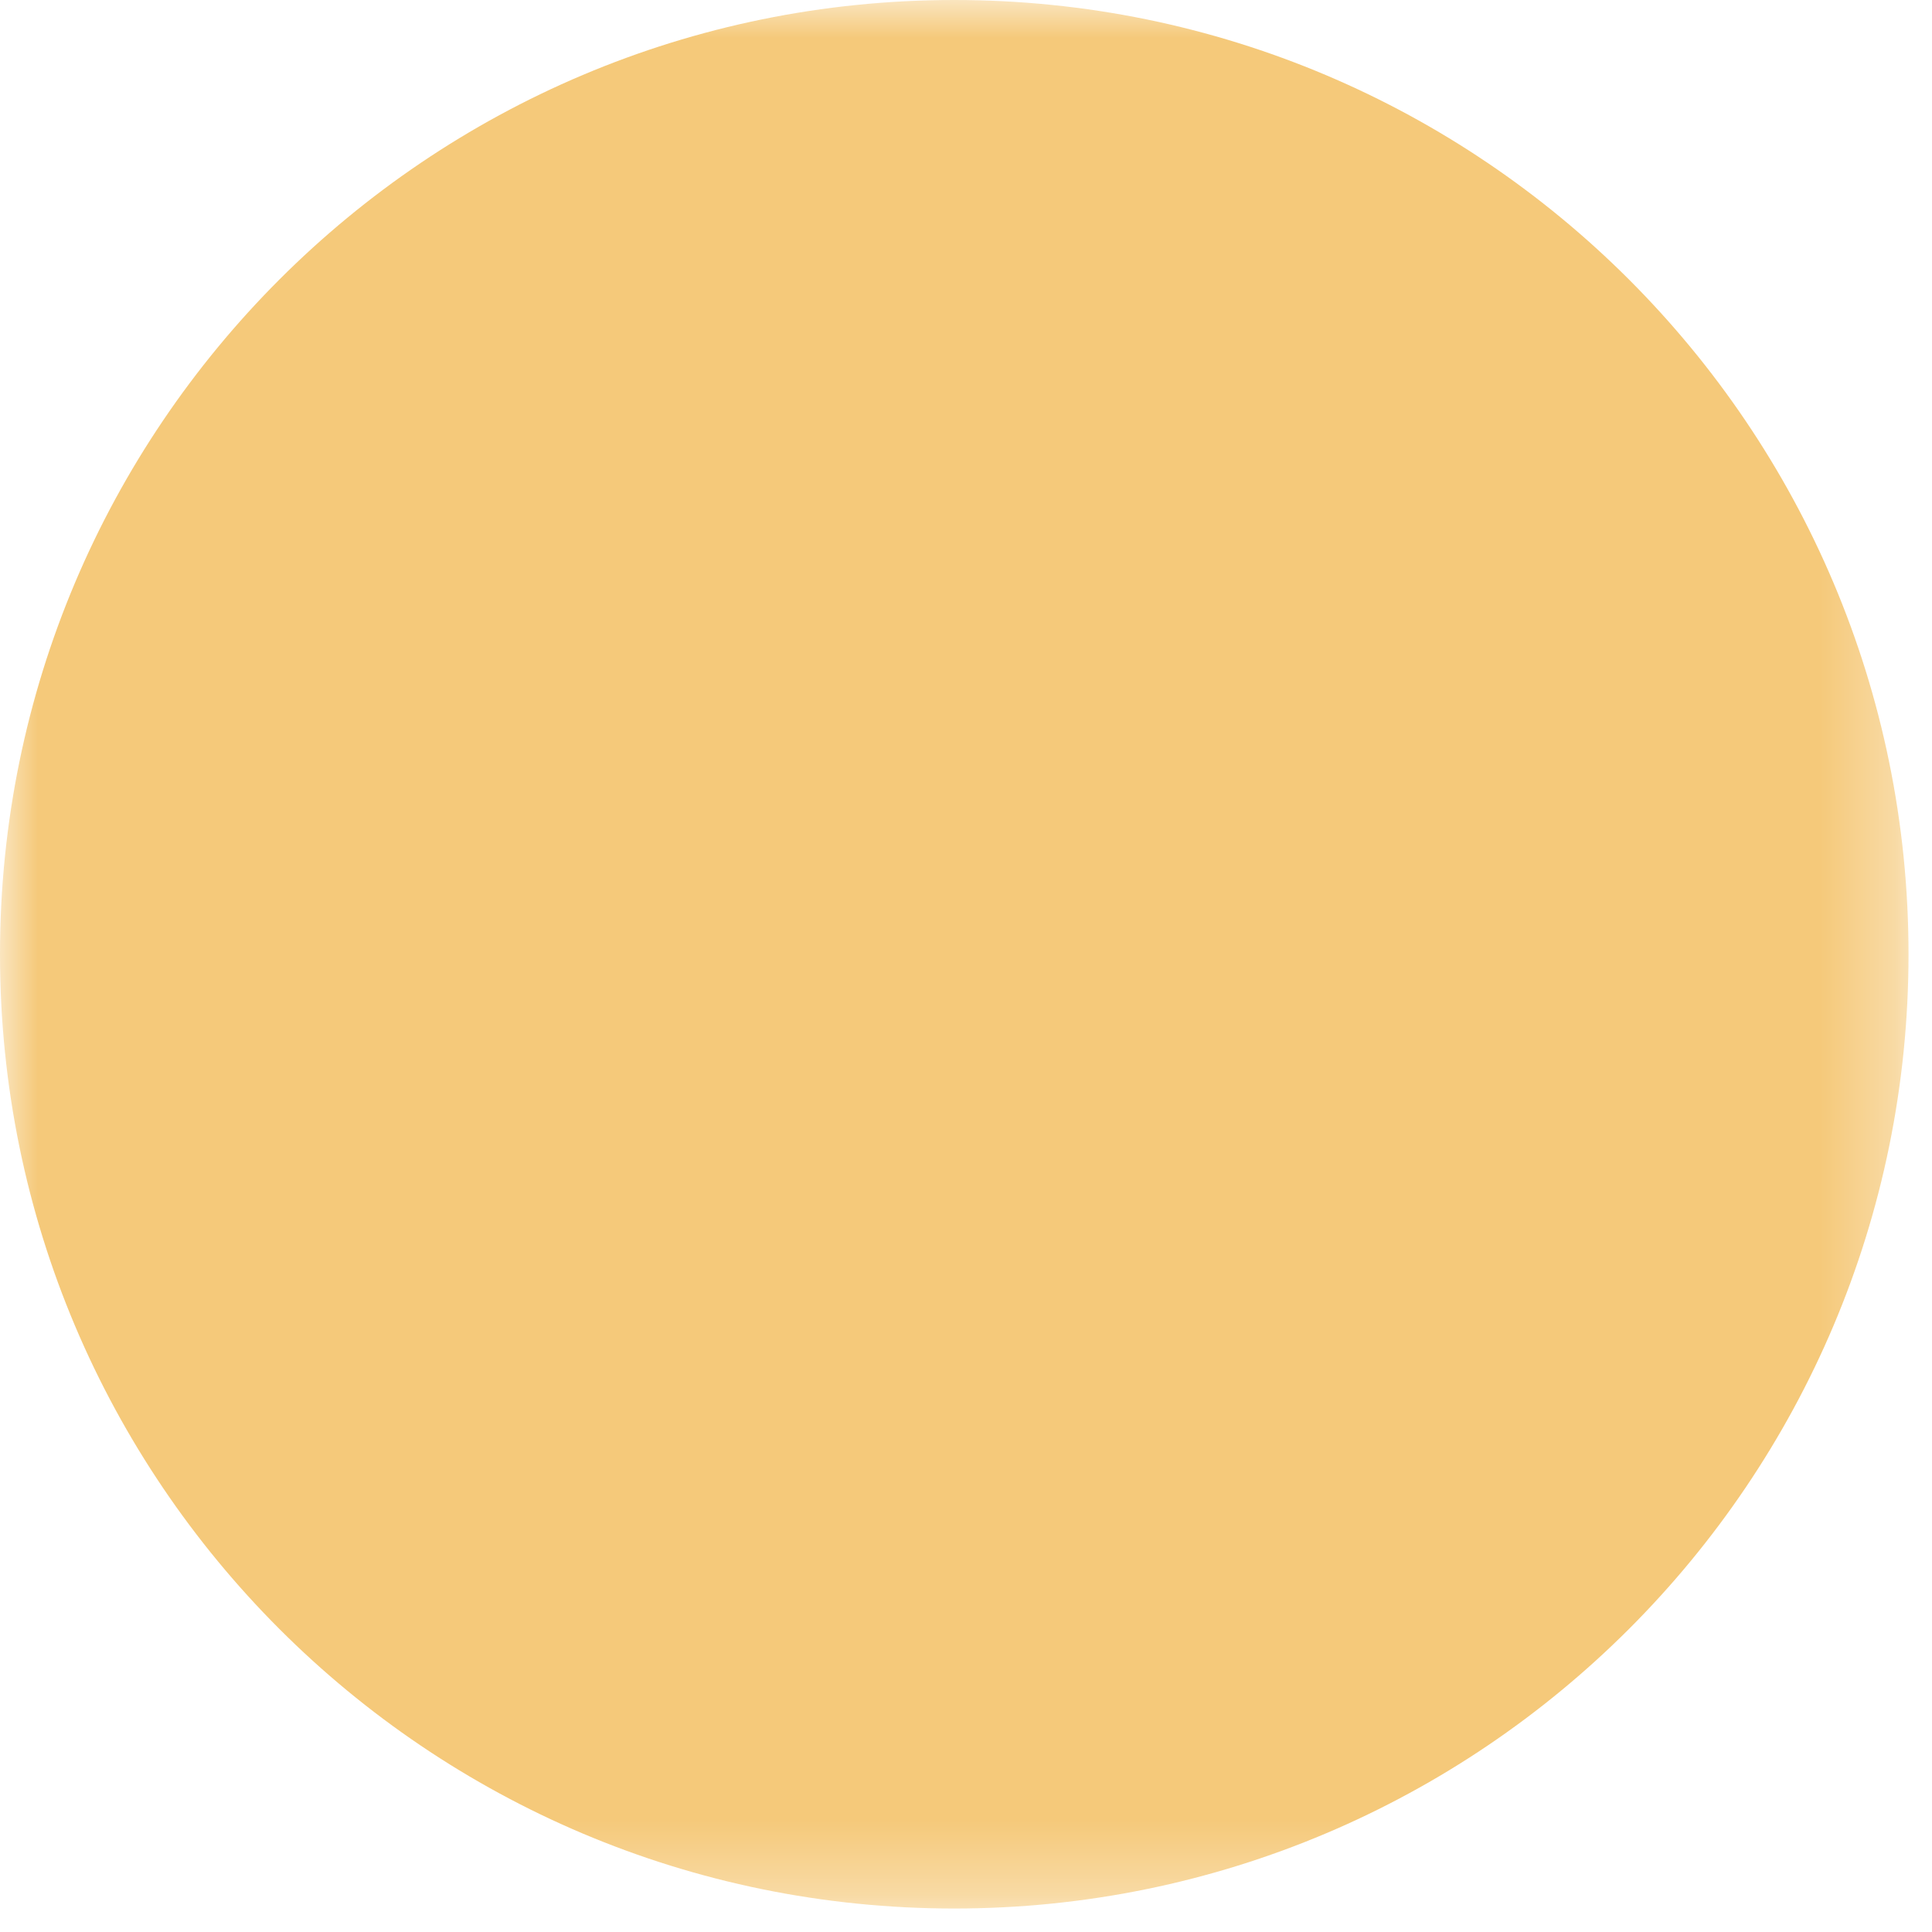 <svg xmlns="http://www.w3.org/2000/svg" xmlns:xlink="http://www.w3.org/1999/xlink" width="26" height="26" viewBox="0 0 26 26">
    <defs>
        <path id="jeh5uu3ata" d="M0 0L25.684 0 25.684 25.684 0 25.684z"/>
    </defs>
    <g fill="none" fill-rule="evenodd">
        <g>
            <g transform="translate(-207 -688) translate(207 688)">
                <mask id="9af0vpb8cb" fill="#fff">
                    <use xlink:href="#jeh5uu3ata"/>
                </mask>
                <path fill="#F5C97A" d="M12.842 25.684c7.09 0 12.842-5.75 12.842-12.842C25.684 5.749 19.932 0 12.842 0 5.748 0 0 5.749 0 12.842c0 7.093 5.748 12.842 12.842 12.842" mask="url(#9af0vpb8cb)"/>
            </g>
        </g>
    </g>
</svg>
